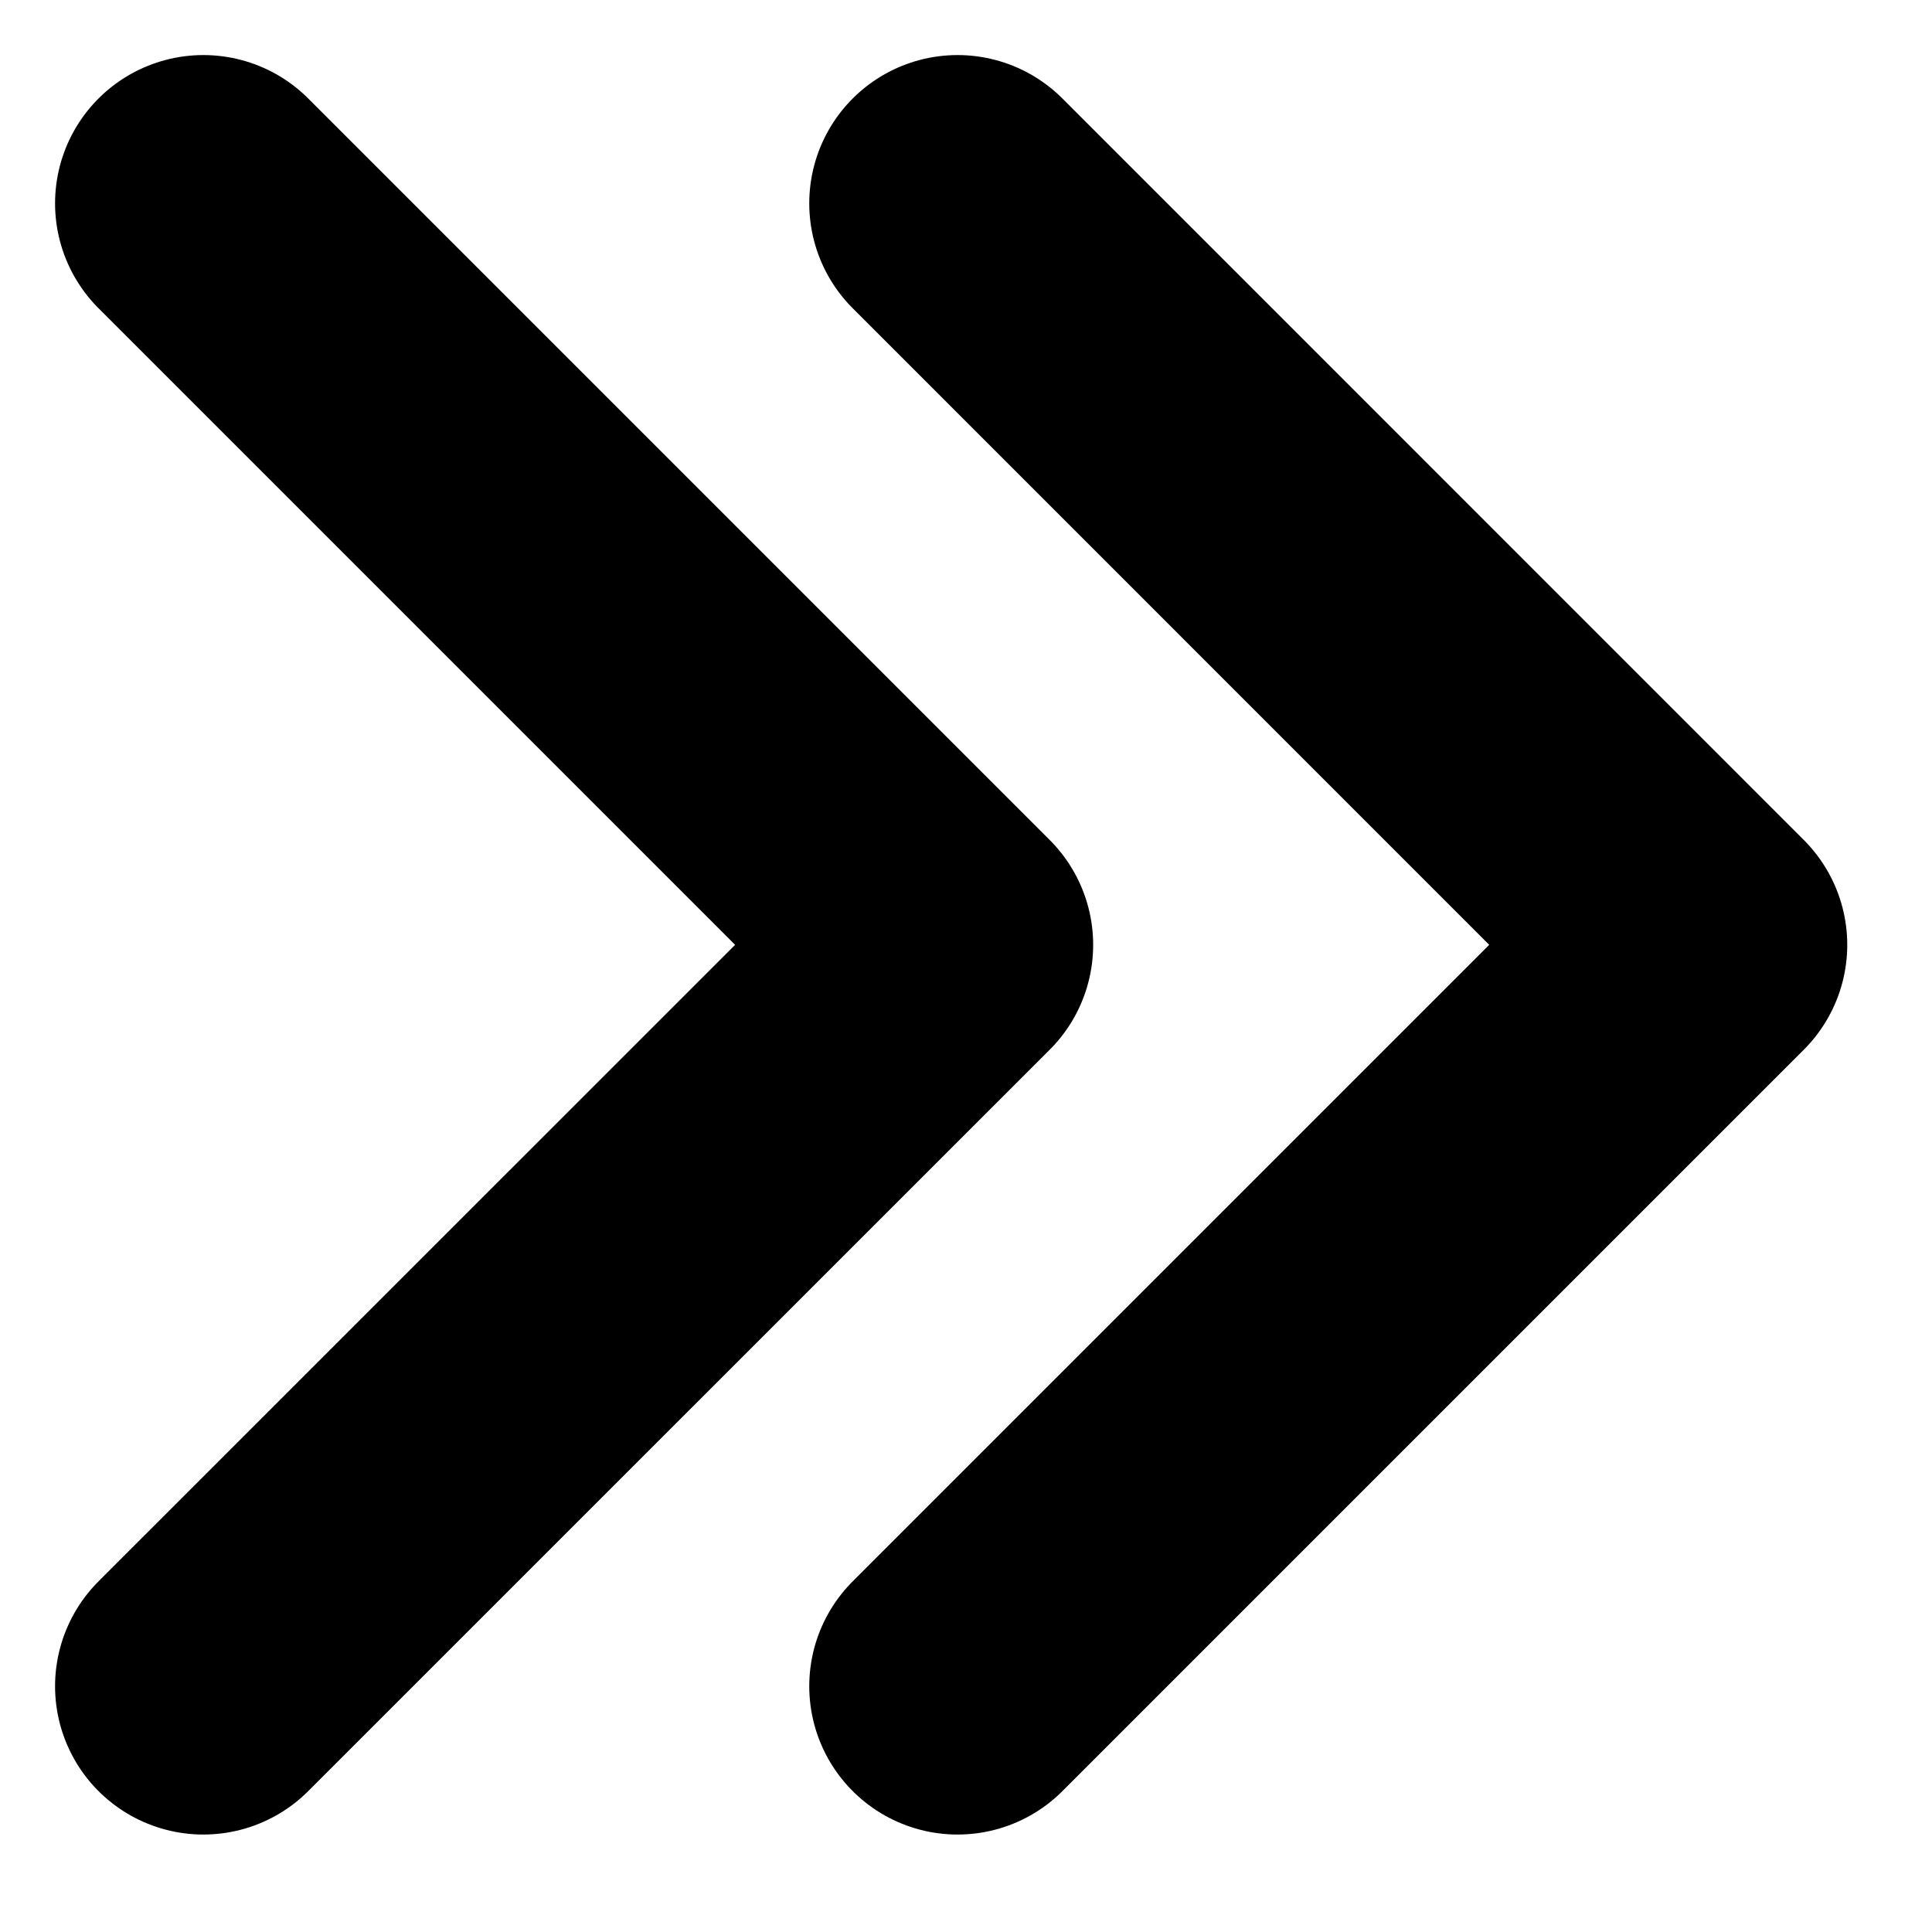 <svg width="19" height="19" viewBox="0 0 19 19" fill="none" xmlns="http://www.w3.org/2000/svg">
<g id="Group 46">
<path id="Vector" d="M2 16.583L9.292 9.292L2 2" stroke="black" stroke-width="2.917" stroke-linecap="round" stroke-linejoin="round"/>
<path id="Vector_2" d="M9.417 16.583L16.708 9.292L9.417 2" stroke="black" stroke-width="2.917" stroke-linecap="round" stroke-linejoin="round"/>
</g>
</svg>
